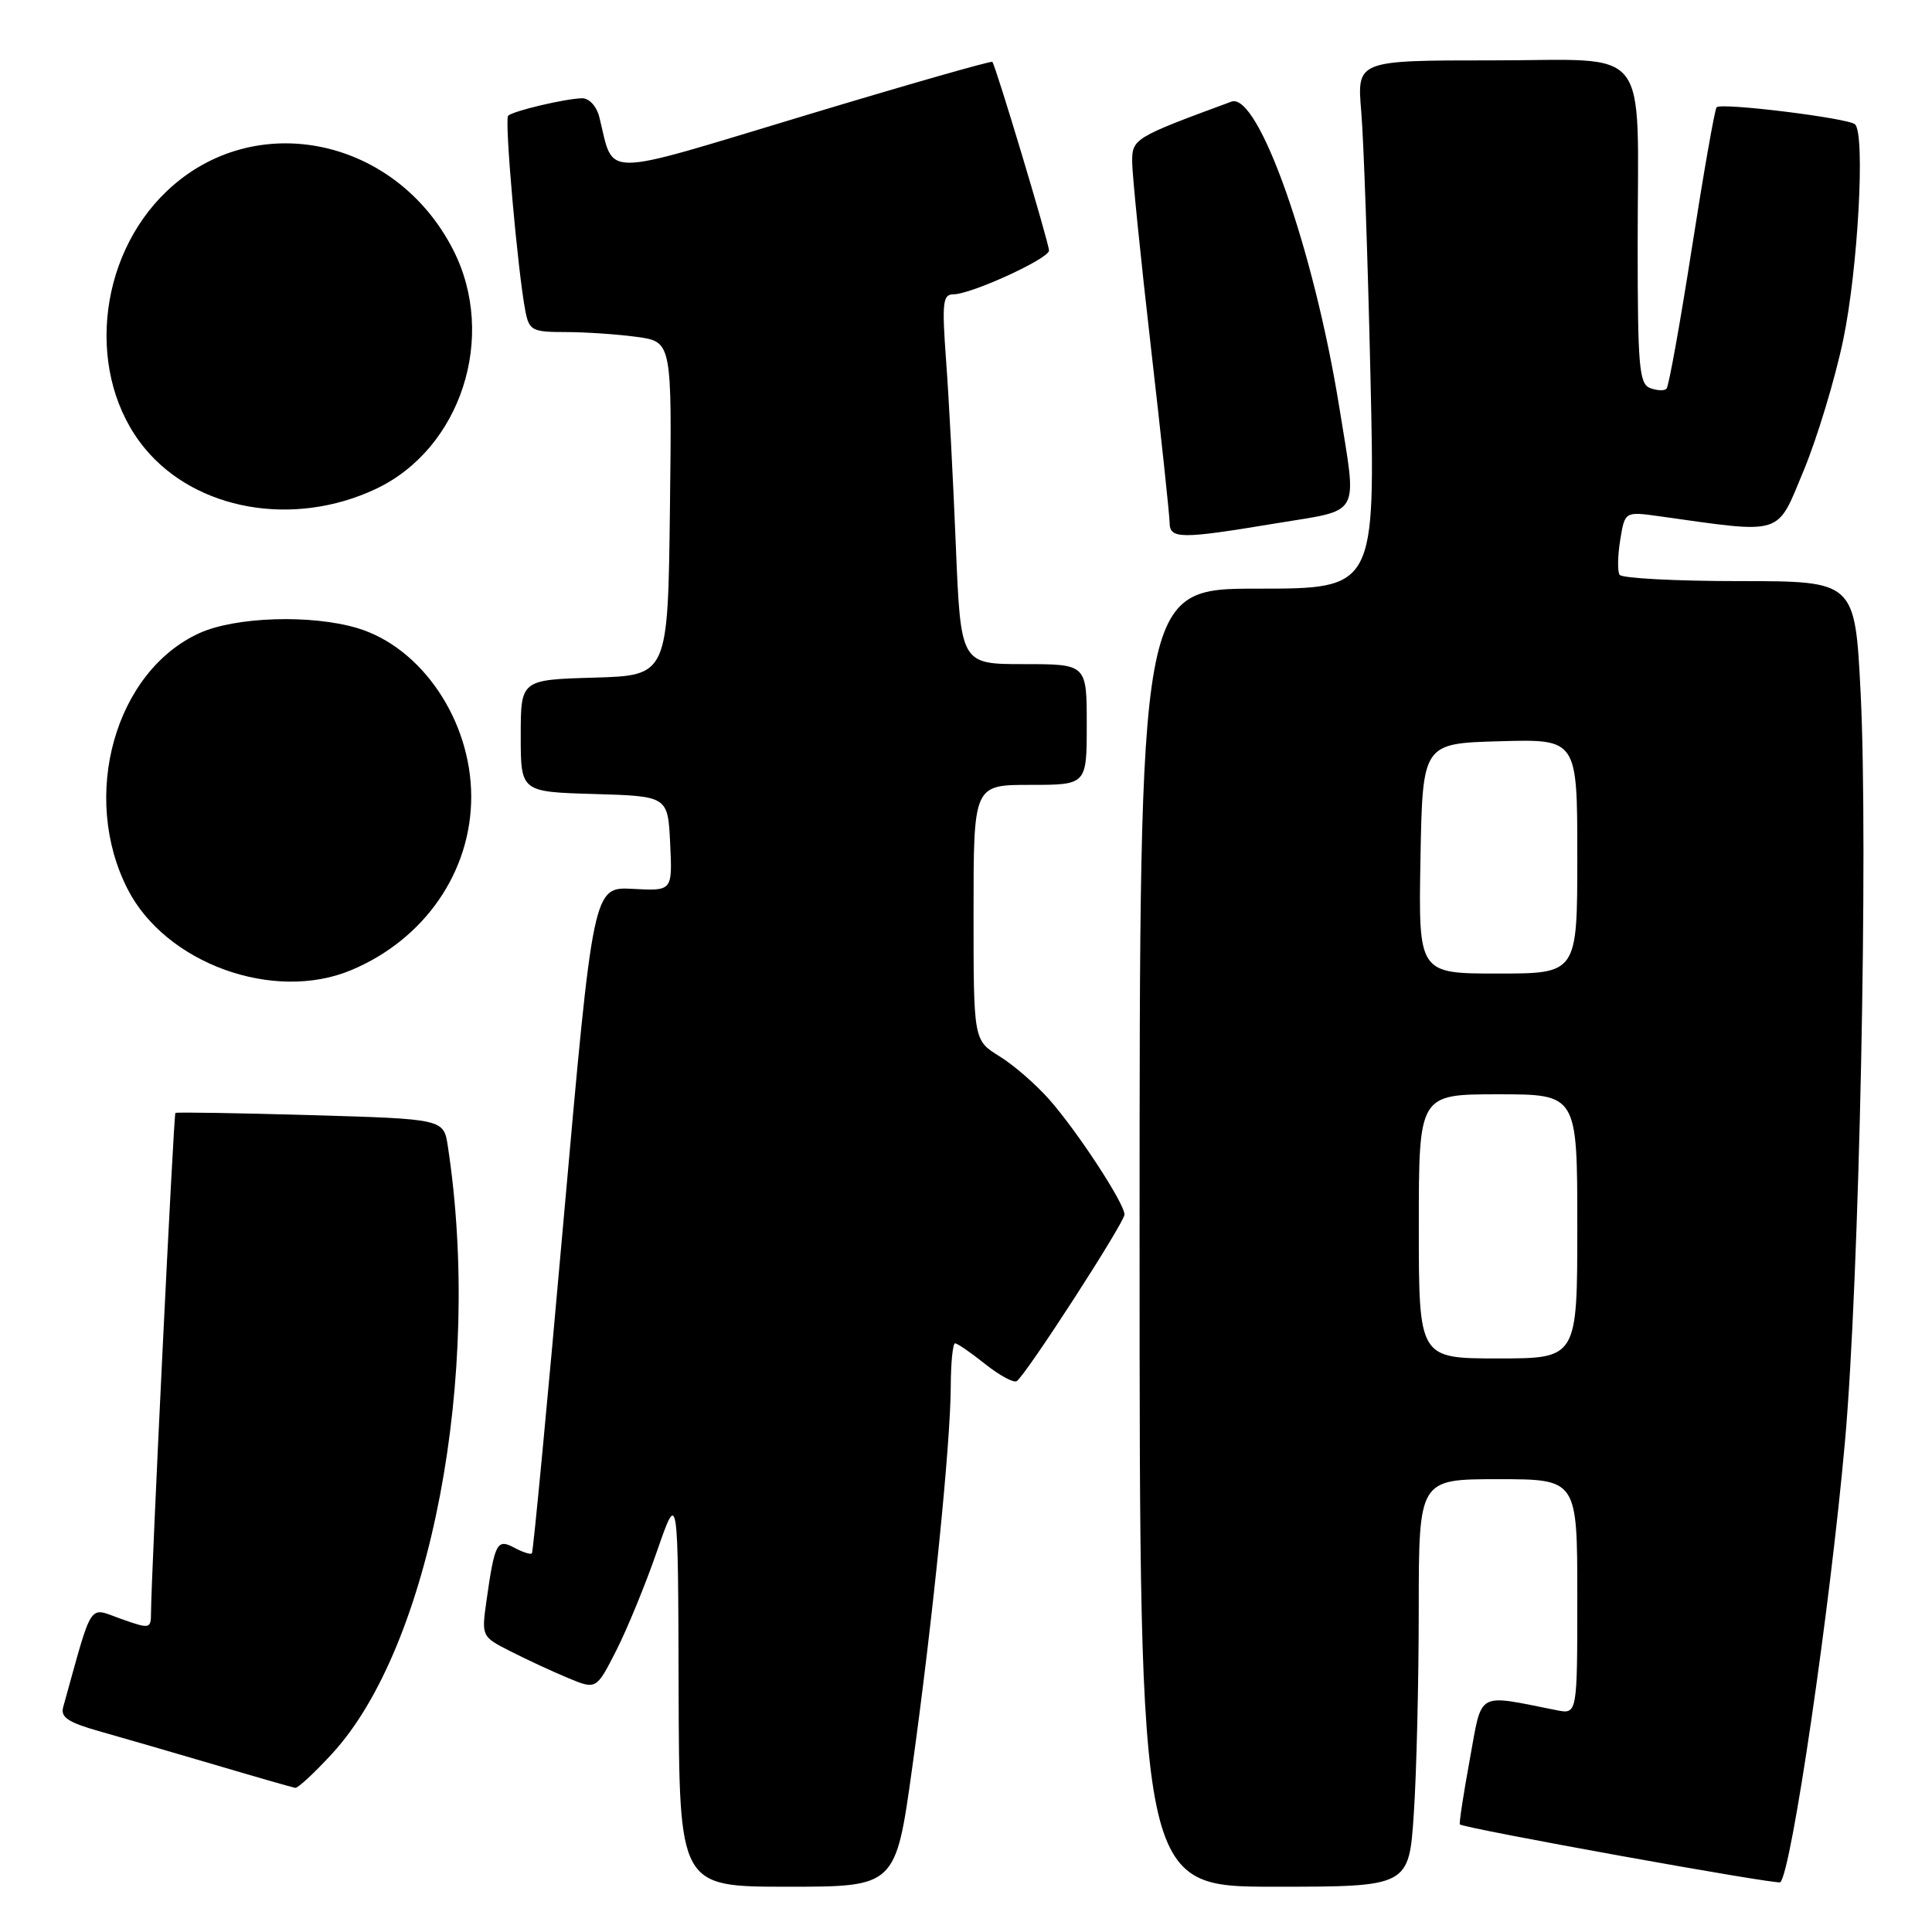 <?xml version="1.0" encoding="UTF-8" standalone="no"?>
<!DOCTYPE svg PUBLIC "-//W3C//DTD SVG 1.1//EN" "http://www.w3.org/Graphics/SVG/1.1/DTD/svg11.dtd" >
<svg xmlns="http://www.w3.org/2000/svg" xmlns:xlink="http://www.w3.org/1999/xlink" version="1.1" viewBox="0 0 256 256">
 <g >
 <path fill="currentColor"
d=" M 120.87 234.25 C 123.59 214.72 125.95 191.37 125.98 183.75 C 125.99 180.59 126.25 178.00 126.55 178.00 C 126.86 178.00 128.66 179.24 130.55 180.75 C 132.45 182.26 134.33 183.28 134.73 183.00 C 135.98 182.14 149.00 162.00 149.00 160.93 C 149.00 159.46 142.82 150.00 139.06 145.72 C 137.30 143.72 134.32 141.12 132.43 139.96 C 129.00 137.84 129.00 137.84 129.00 120.92 C 129.00 104.00 129.00 104.00 136.50 104.00 C 144.00 104.00 144.00 104.00 144.00 96.00 C 144.00 88.00 144.00 88.00 135.65 88.00 C 127.30 88.00 127.30 88.00 126.65 72.25 C 126.30 63.59 125.72 52.56 125.36 47.75 C 124.80 40.10 124.92 39.00 126.33 39.00 C 128.68 39.00 139.00 34.27 139.00 33.20 C 139.00 32.22 131.94 8.70 131.49 8.20 C 131.35 8.03 120.12 11.24 106.55 15.34 C 79.08 23.62 81.45 23.61 79.40 15.46 C 79.05 14.08 78.06 13.01 77.14 13.02 C 74.94 13.06 67.97 14.70 67.33 15.34 C 66.82 15.85 68.61 36.05 69.62 41.25 C 70.12 43.79 70.52 44.00 74.94 44.00 C 77.57 44.00 81.82 44.29 84.38 44.64 C 89.04 45.28 89.04 45.28 88.77 67.39 C 88.50 89.50 88.50 89.50 78.75 89.79 C 69.00 90.07 69.00 90.07 69.00 97.50 C 69.00 104.93 69.00 104.93 78.75 105.21 C 88.50 105.50 88.50 105.50 88.80 111.78 C 89.10 118.07 89.10 118.07 83.85 117.78 C 78.60 117.50 78.60 117.50 74.69 161.50 C 72.55 185.70 70.65 205.65 70.48 205.83 C 70.31 206.01 69.26 205.68 68.15 205.08 C 65.85 203.85 65.55 204.42 64.45 212.18 C 63.80 216.83 63.82 216.87 67.65 218.81 C 69.77 219.89 73.19 221.48 75.26 222.34 C 79.01 223.90 79.01 223.90 81.66 218.70 C 83.11 215.84 85.55 209.90 87.07 205.50 C 89.85 197.50 89.85 197.50 89.92 223.75 C 90.00 250.00 90.00 250.00 104.34 250.00 C 118.68 250.00 118.68 250.00 120.87 234.25 Z  M 187.34 240.25 C 187.70 234.89 187.99 222.74 187.99 213.25 C 188.00 196.00 188.00 196.00 198.50 196.00 C 209.00 196.00 209.00 196.00 209.00 211.58 C 209.00 227.16 209.00 227.16 206.25 226.61 C 195.49 224.48 196.44 223.94 194.75 233.16 C 193.91 237.75 193.32 241.61 193.44 241.74 C 193.88 242.25 235.52 249.77 235.90 249.41 C 237.38 248.02 242.49 213.15 244.47 191.00 C 246.37 169.79 247.57 112.06 246.54 91.75 C 245.79 77.00 245.79 77.00 230.46 77.00 C 222.02 77.00 214.88 76.62 214.60 76.16 C 214.31 75.69 214.35 73.62 214.69 71.54 C 215.30 67.77 215.30 67.77 219.90 68.41 C 236.46 70.73 235.37 71.08 238.98 62.39 C 240.78 58.06 243.15 50.24 244.24 45.01 C 246.19 35.67 247.17 17.85 245.81 16.48 C 244.99 15.66 228.10 13.57 227.46 14.21 C 227.22 14.45 225.75 22.82 224.19 32.81 C 222.63 42.80 221.12 51.22 220.82 51.51 C 220.53 51.81 219.55 51.76 218.64 51.42 C 217.20 50.86 217.00 48.54 217.00 32.52 C 217.00 5.36 219.07 8.00 197.77 8.00 C 179.80 8.00 179.80 8.00 180.37 14.75 C 180.69 18.46 181.24 34.21 181.59 49.75 C 182.24 78.00 182.24 78.00 166.62 78.00 C 151.00 78.00 151.00 78.00 151.00 164.00 C 151.00 250.00 151.00 250.00 168.85 250.00 C 186.70 250.00 186.70 250.00 187.34 240.25 Z  M 43.98 232.40 C 57.07 218.21 63.96 182.09 59.34 151.88 C 58.79 148.27 58.79 148.27 41.14 147.76 C 31.44 147.48 23.38 147.35 23.24 147.47 C 23.01 147.66 20.04 208.49 20.01 213.71 C 20.00 215.85 19.88 215.87 16.01 214.50 C 11.64 212.96 12.37 211.84 8.37 226.21 C 8.00 227.55 9.03 228.23 13.20 229.41 C 16.11 230.23 23.00 232.23 28.50 233.85 C 34.00 235.48 38.78 236.85 39.12 236.90 C 39.47 236.96 41.65 234.93 43.98 232.40 Z  M 46.53 128.55 C 56.26 124.48 62.47 115.50 62.44 105.50 C 62.41 95.44 55.87 85.78 47.36 83.23 C 41.26 81.40 31.22 81.72 26.43 83.89 C 15.25 88.97 10.61 105.48 16.91 117.81 C 21.93 127.65 36.25 132.85 46.53 128.55 Z  M 169.05 69.35 C 180.55 67.44 179.83 68.75 177.47 54.00 C 174.10 33.04 166.73 12.15 163.16 13.47 C 150.25 18.23 150.00 18.38 150.02 21.49 C 150.03 23.15 151.14 34.17 152.50 46.00 C 153.86 57.83 154.97 68.29 154.98 69.25 C 155.00 71.44 156.40 71.45 169.05 69.35 Z  M 49.75 64.81 C 61.07 59.51 65.92 44.60 60.05 33.11 C 52.43 18.17 33.71 14.31 22.13 25.30 C 12.75 34.20 11.39 49.95 19.18 59.40 C 25.96 67.63 38.87 69.91 49.75 64.81 Z  M 188.00 162.50 C 188.00 145.00 188.00 145.00 198.50 145.00 C 209.00 145.00 209.00 145.00 209.00 162.50 C 209.00 180.00 209.00 180.00 198.50 180.00 C 188.00 180.00 188.00 180.00 188.00 162.50 Z  M 188.22 113.75 C 188.50 98.50 188.50 98.50 198.75 98.22 C 209.00 97.93 209.00 97.93 209.00 113.47 C 209.00 129.00 209.00 129.00 198.47 129.00 C 187.95 129.00 187.95 129.00 188.22 113.75 Z "/>
</g>
</svg>
